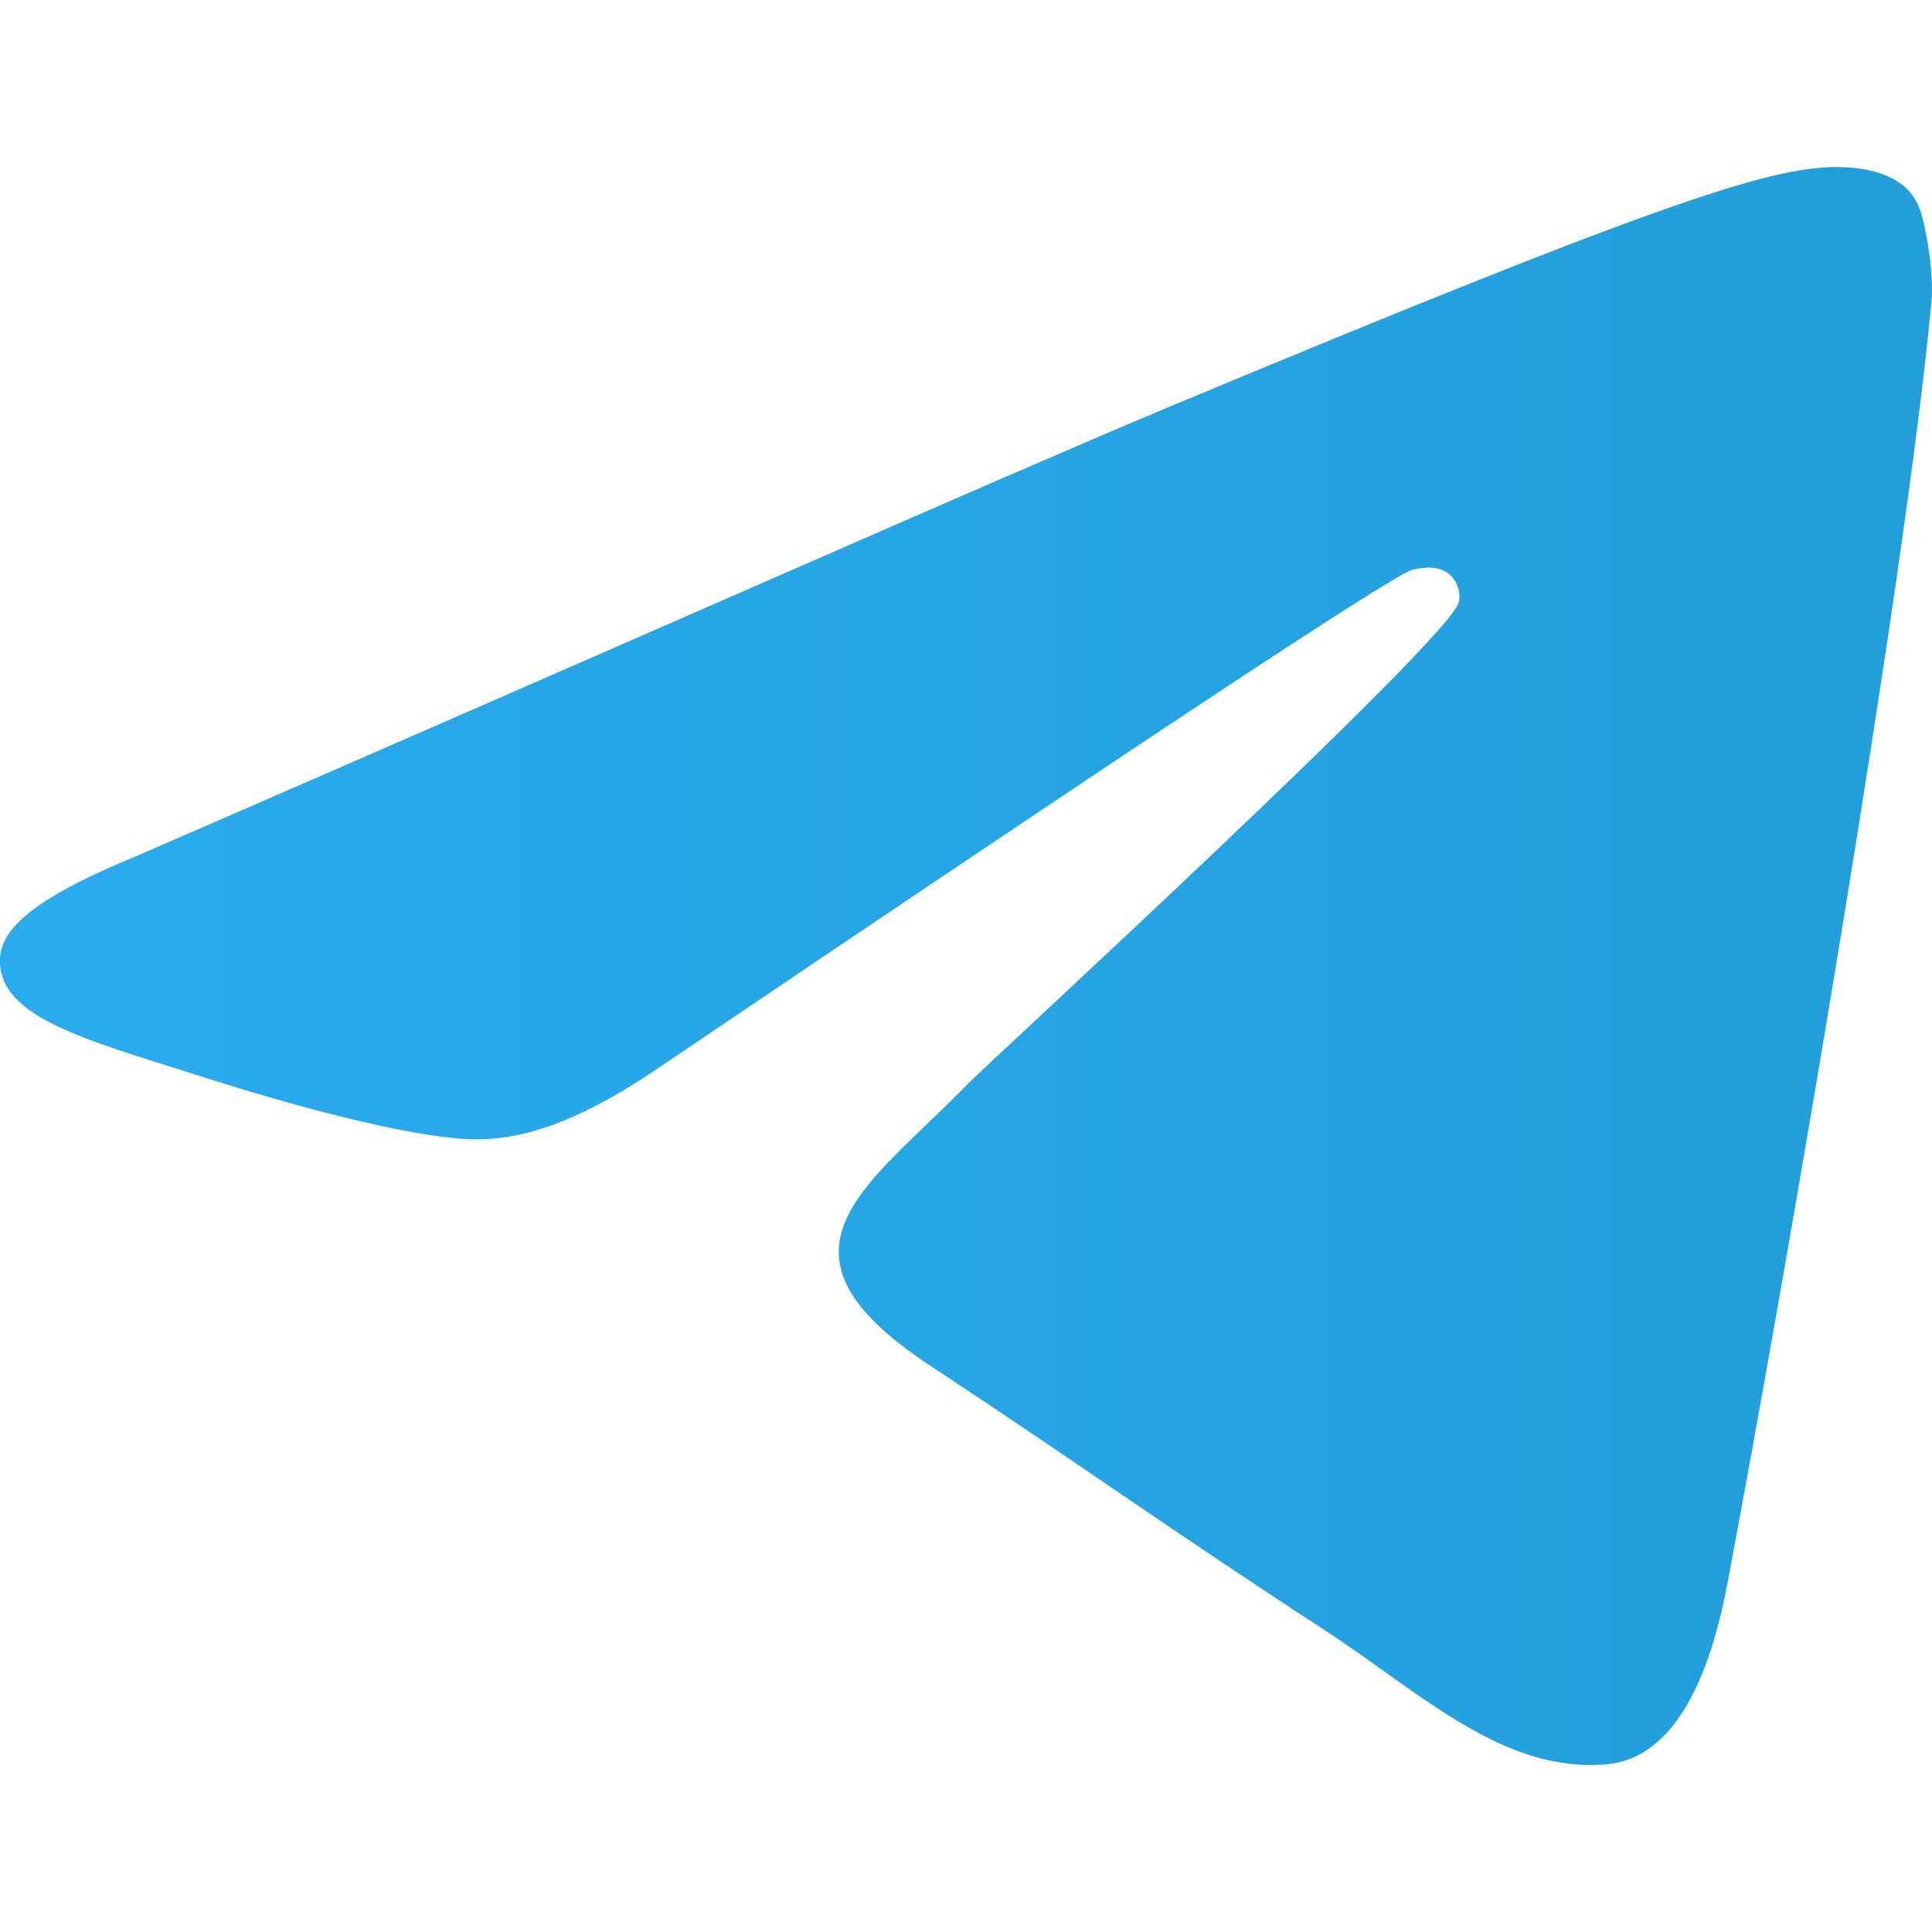 <svg viewBox="0 0 24 24" xmlns="http://www.w3.org/2000/svg"><defs><linearGradient gradientTransform="matrix(1.84 0 0 1.84 -8.334 -11.211)" gradientUnits="userSpaceOnUse" id="LinearGradient" x1="4.528" x2="17.569" y1="12.612" y2="12.612"><stop offset="0" stop-color="#2aabee"/><stop offset="1" stop-color="#229ed9"/></linearGradient></defs><path d="M22.78 2.075C21.953 2.093 20.622 2.509 14.498 5.065C12.347 5.966 8.109 7.849 1.673 10.644C0.643 11.067 0.06 11.447 0.005 11.852C-0.087 12.624 1.042 12.906 2.421 13.347C3.561 13.715 5.081 14.134 5.872 14.152C6.589 14.171 7.347 13.839 8.23 13.232C14.243 9.168 17.344 7.115 17.547 7.078C17.694 7.042 17.878 7.026 18.007 7.136C18.136 7.246 18.14 7.426 18.122 7.481C18.012 7.941 12.357 13.131 12.025 13.462C10.775 14.749 9.377 15.536 11.565 16.971C13.459 18.221 14.505 18.98 16.454 20.249C17.686 21.058 18.675 22.027 19.962 21.917C20.551 21.861 21.145 21.329 21.458 19.674C22.193 15.775 23.657 7.294 23.988 3.8C24.025 3.506 23.967 3.121 23.931 2.937C23.894 2.753 23.864 2.489 23.643 2.305C23.367 2.084 22.964 2.075 22.78 2.075Z" fill="url(#LinearGradient)"/></svg>

